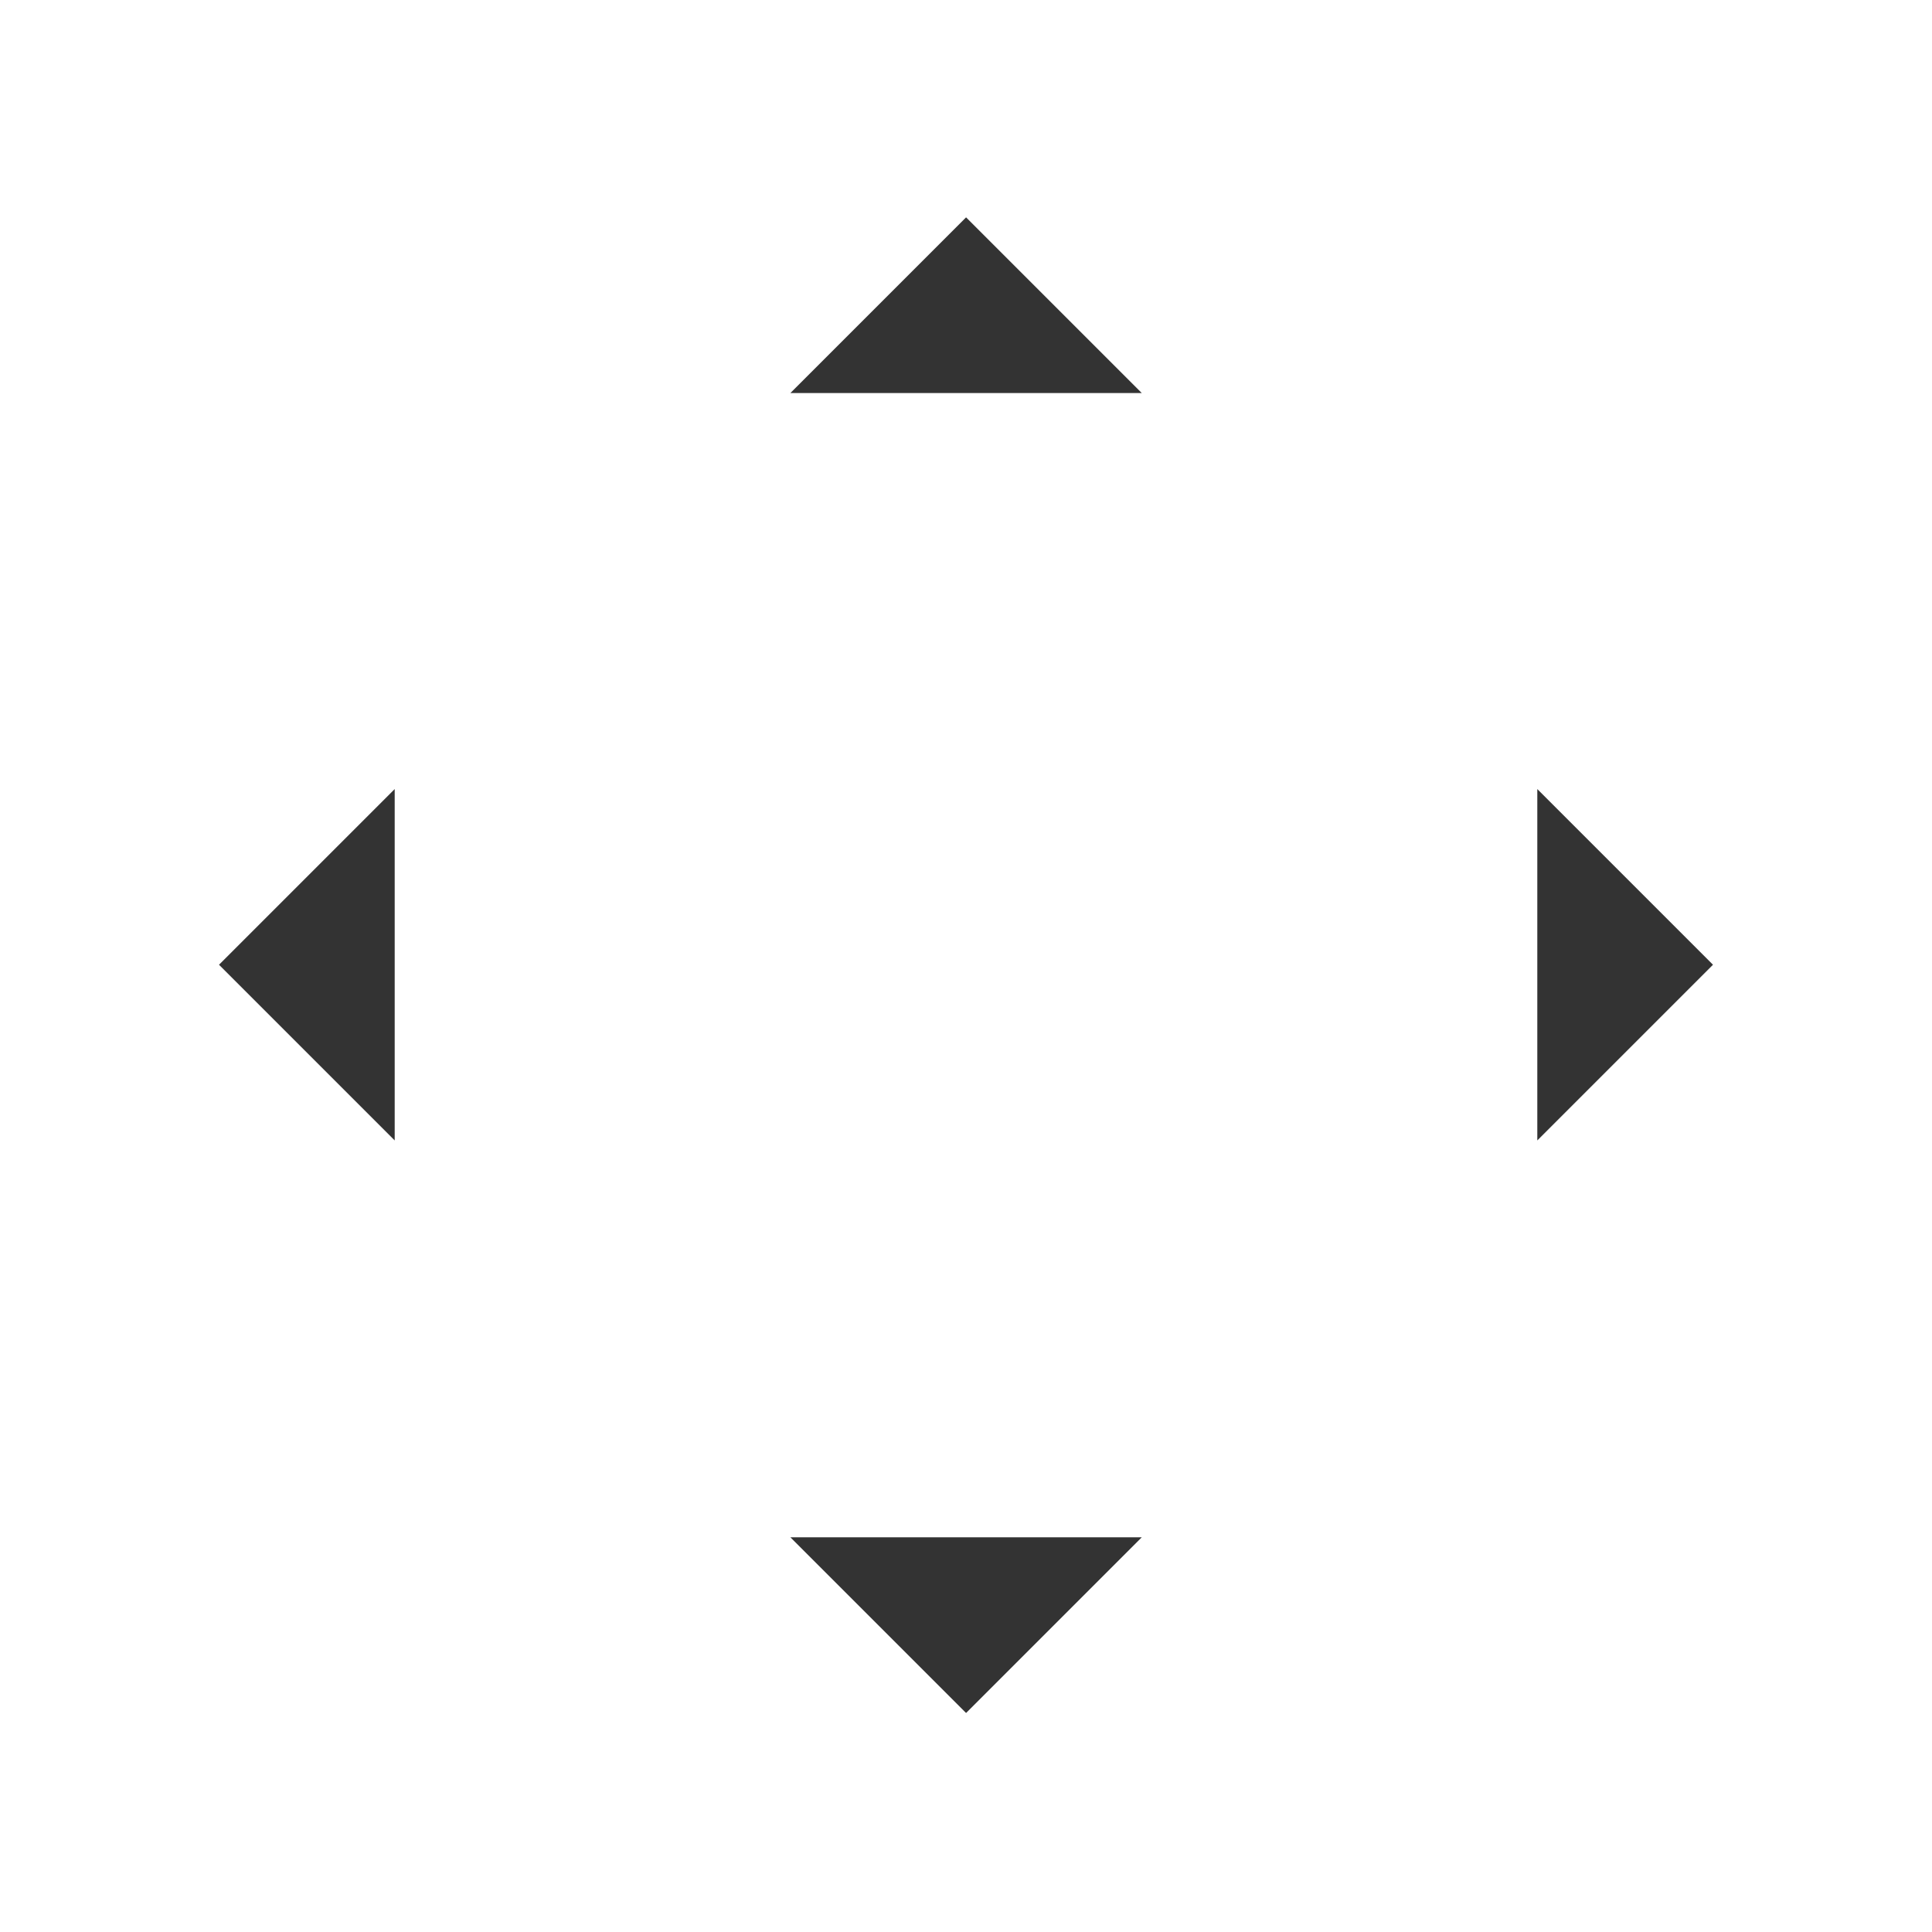 <svg width="44" height="44" version="1.1" viewBox="0 0 11.64 11.64" xmlns="http://www.w3.org/2000/svg">
 <g id="up-arrow" transform="translate(-11.642 -254.94)">
  <rect transform="matrix(0,1,1,0,0,0)" x="254.93" y="15.61" width="3.704" height="3.704" fill="none"/>
  <path d="m17.462 256.25-1.058 1.058h2.117l-1.058-1.058z" fill="#333"/>
 </g>
 <g id="down-arrow" transform="matrix(1 0 0 -1 -11.642 266.57)">
  <rect transform="matrix(0,1,1,0,0,0)" x="254.93" y="15.61" width="3.704" height="3.704" fill="none"/>
  <path d="m17.462 256.25-1.058 1.058h2.117l-1.058-1.058z" fill="#333"/>
 </g>
 <g id="right-arrow" transform="rotate(90 139.11 127.46)">
  <rect transform="matrix(0,1,1,0,0,0)" x="254.93" y="15.61" width="3.704" height="3.704" fill="none"/>
  <path d="m17.462 256.25-1.058 1.058h2.117l-1.058-1.058z" fill="#333"/>
 </g>
 <g id="left-arrow" transform="matrix(0 1 1 0 -254.93 -11.65)">
  <rect transform="matrix(0,1,1,0,0,0)" x="254.93" y="15.61" width="3.704" height="3.704" fill="none"/>
  <path d="m17.462 256.25-1.058 1.058h2.117l-1.058-1.058z" fill="#333"/>
 </g>
</svg>

